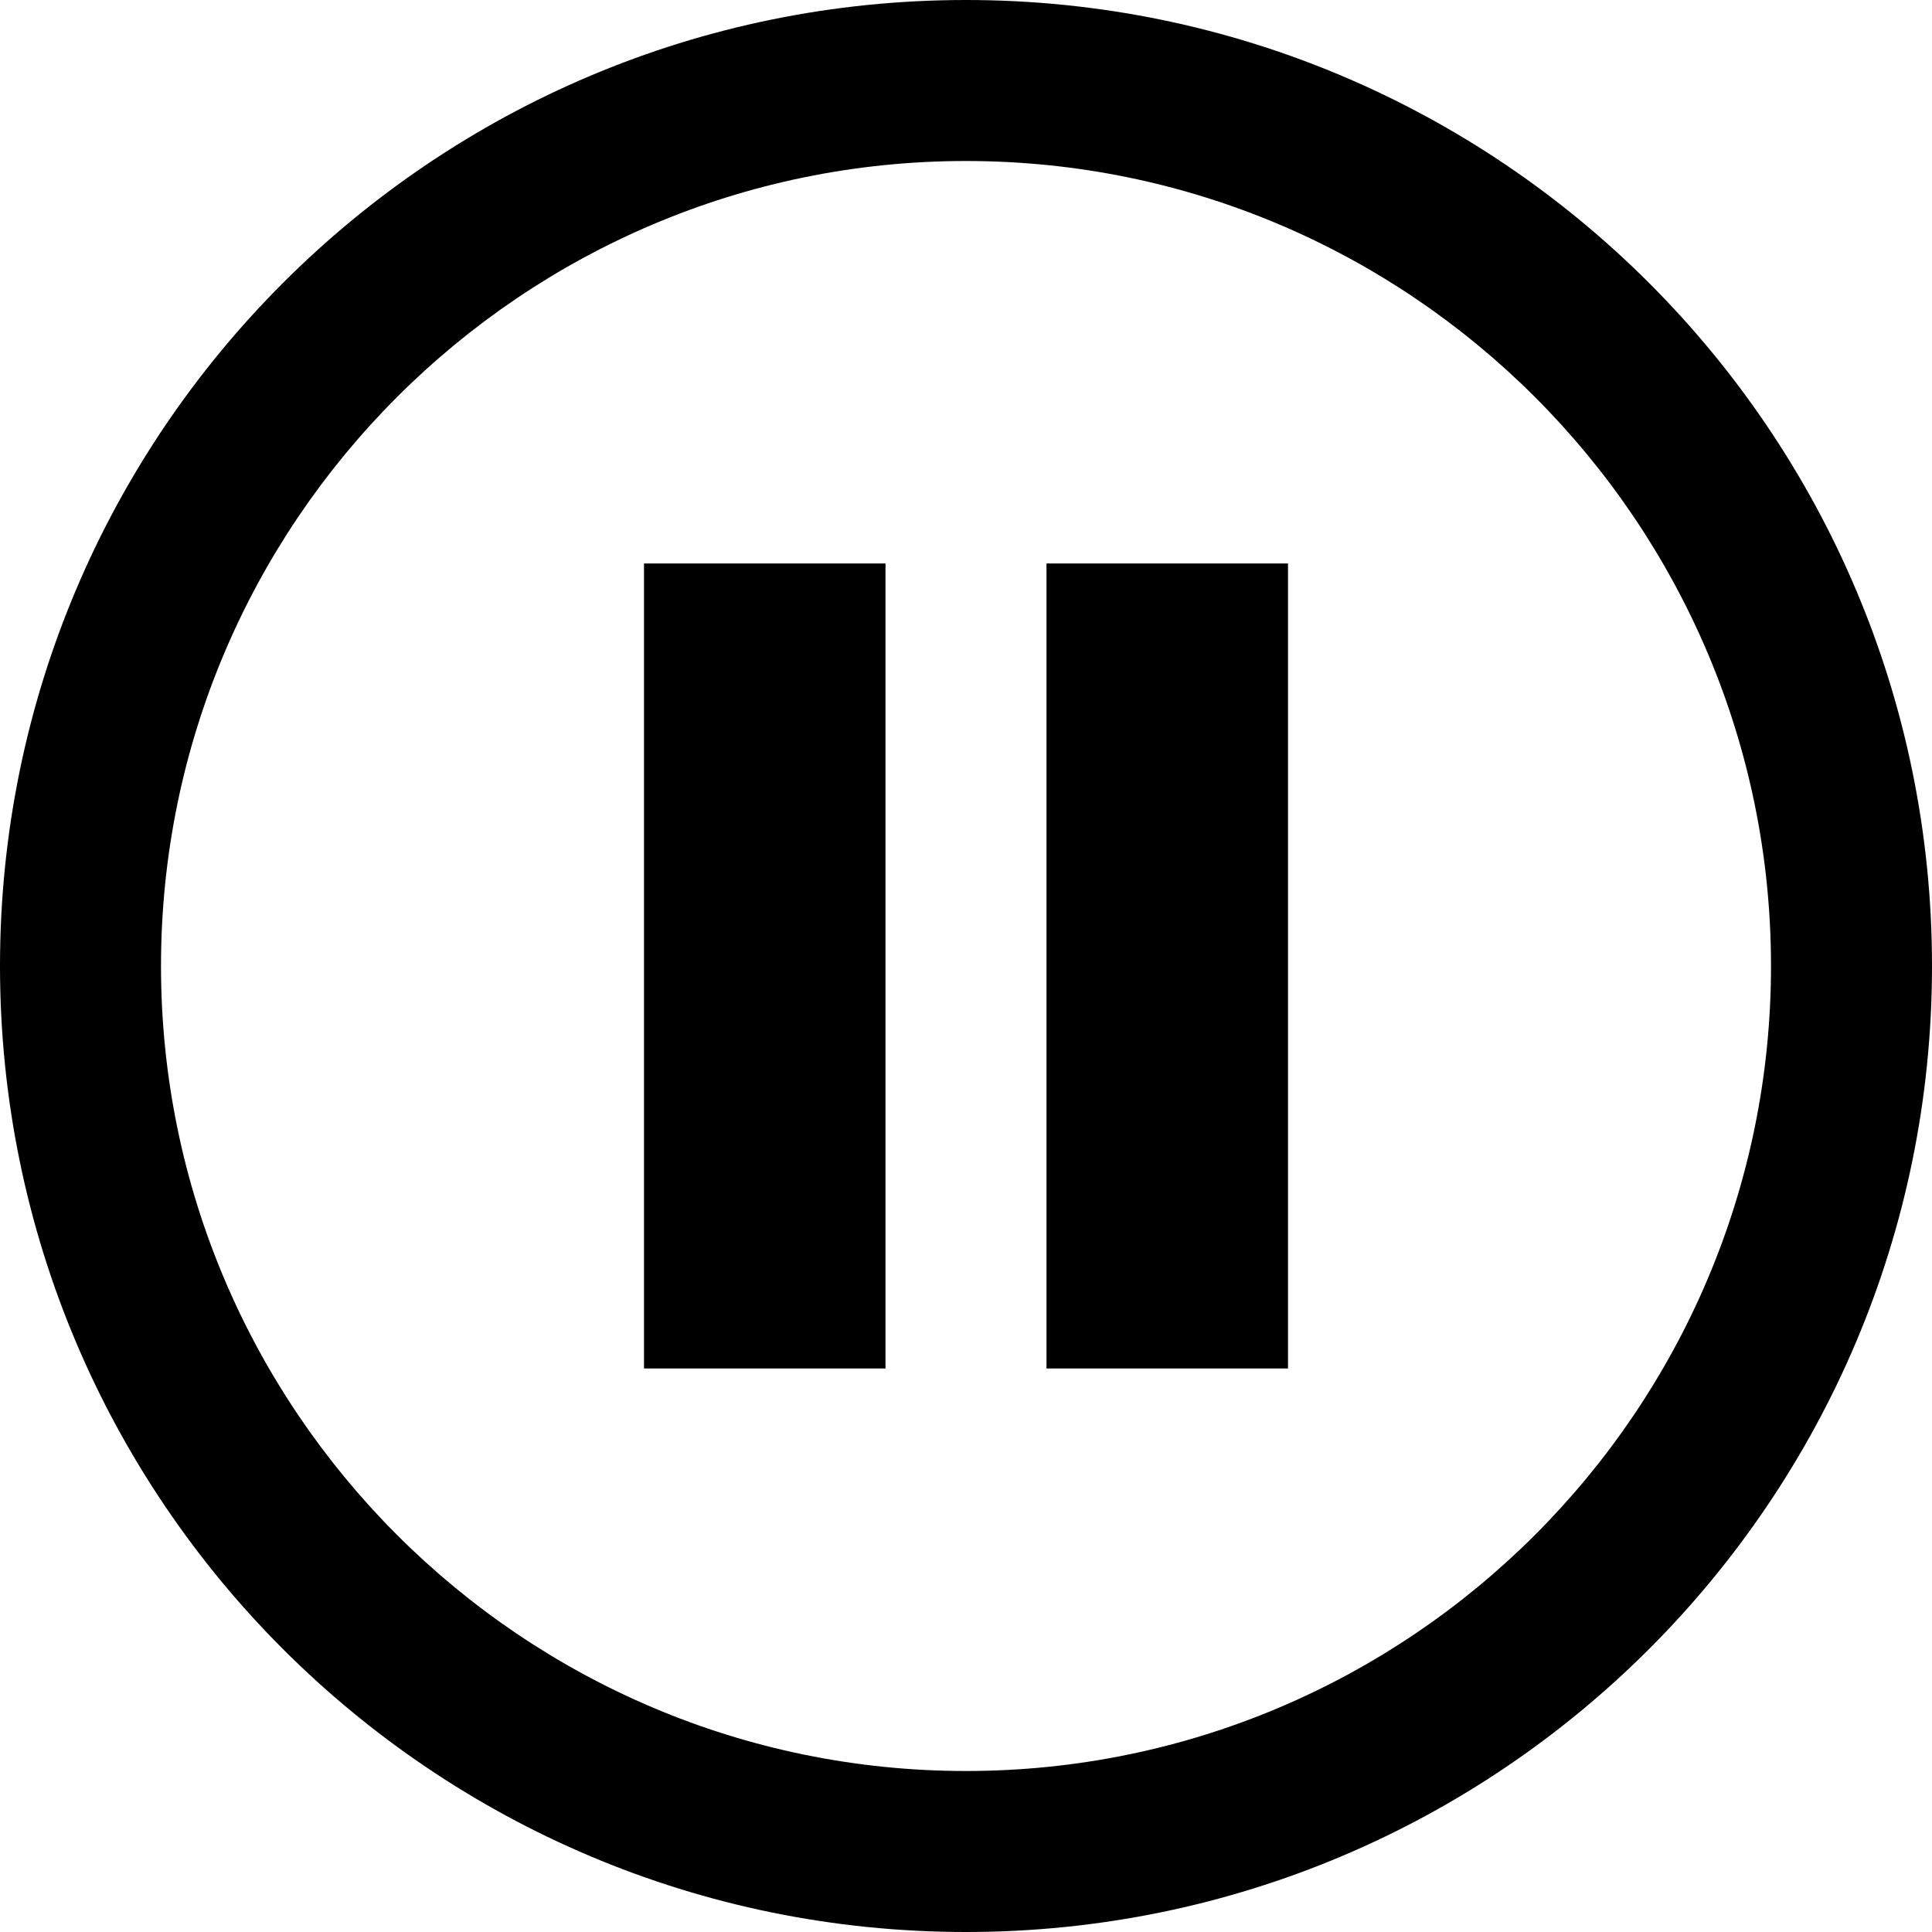 <svg id="button_pause" xmlns="http://www.w3.org/2000/svg" viewBox="0 0 24 24"><path d="M12 2c5.514 0 10 4.486 10 10s-4.486 10-10 10-10-4.486-10-10 4.486-10 10-10zm0-2c-6.627 0-12 5.373-12 12s5.373 12 12 12 12-5.373 12-12-5.373-12-12-12zm-1 17h-3v-10h3v10zm5-10h-3v10h3v-10z"/></svg>